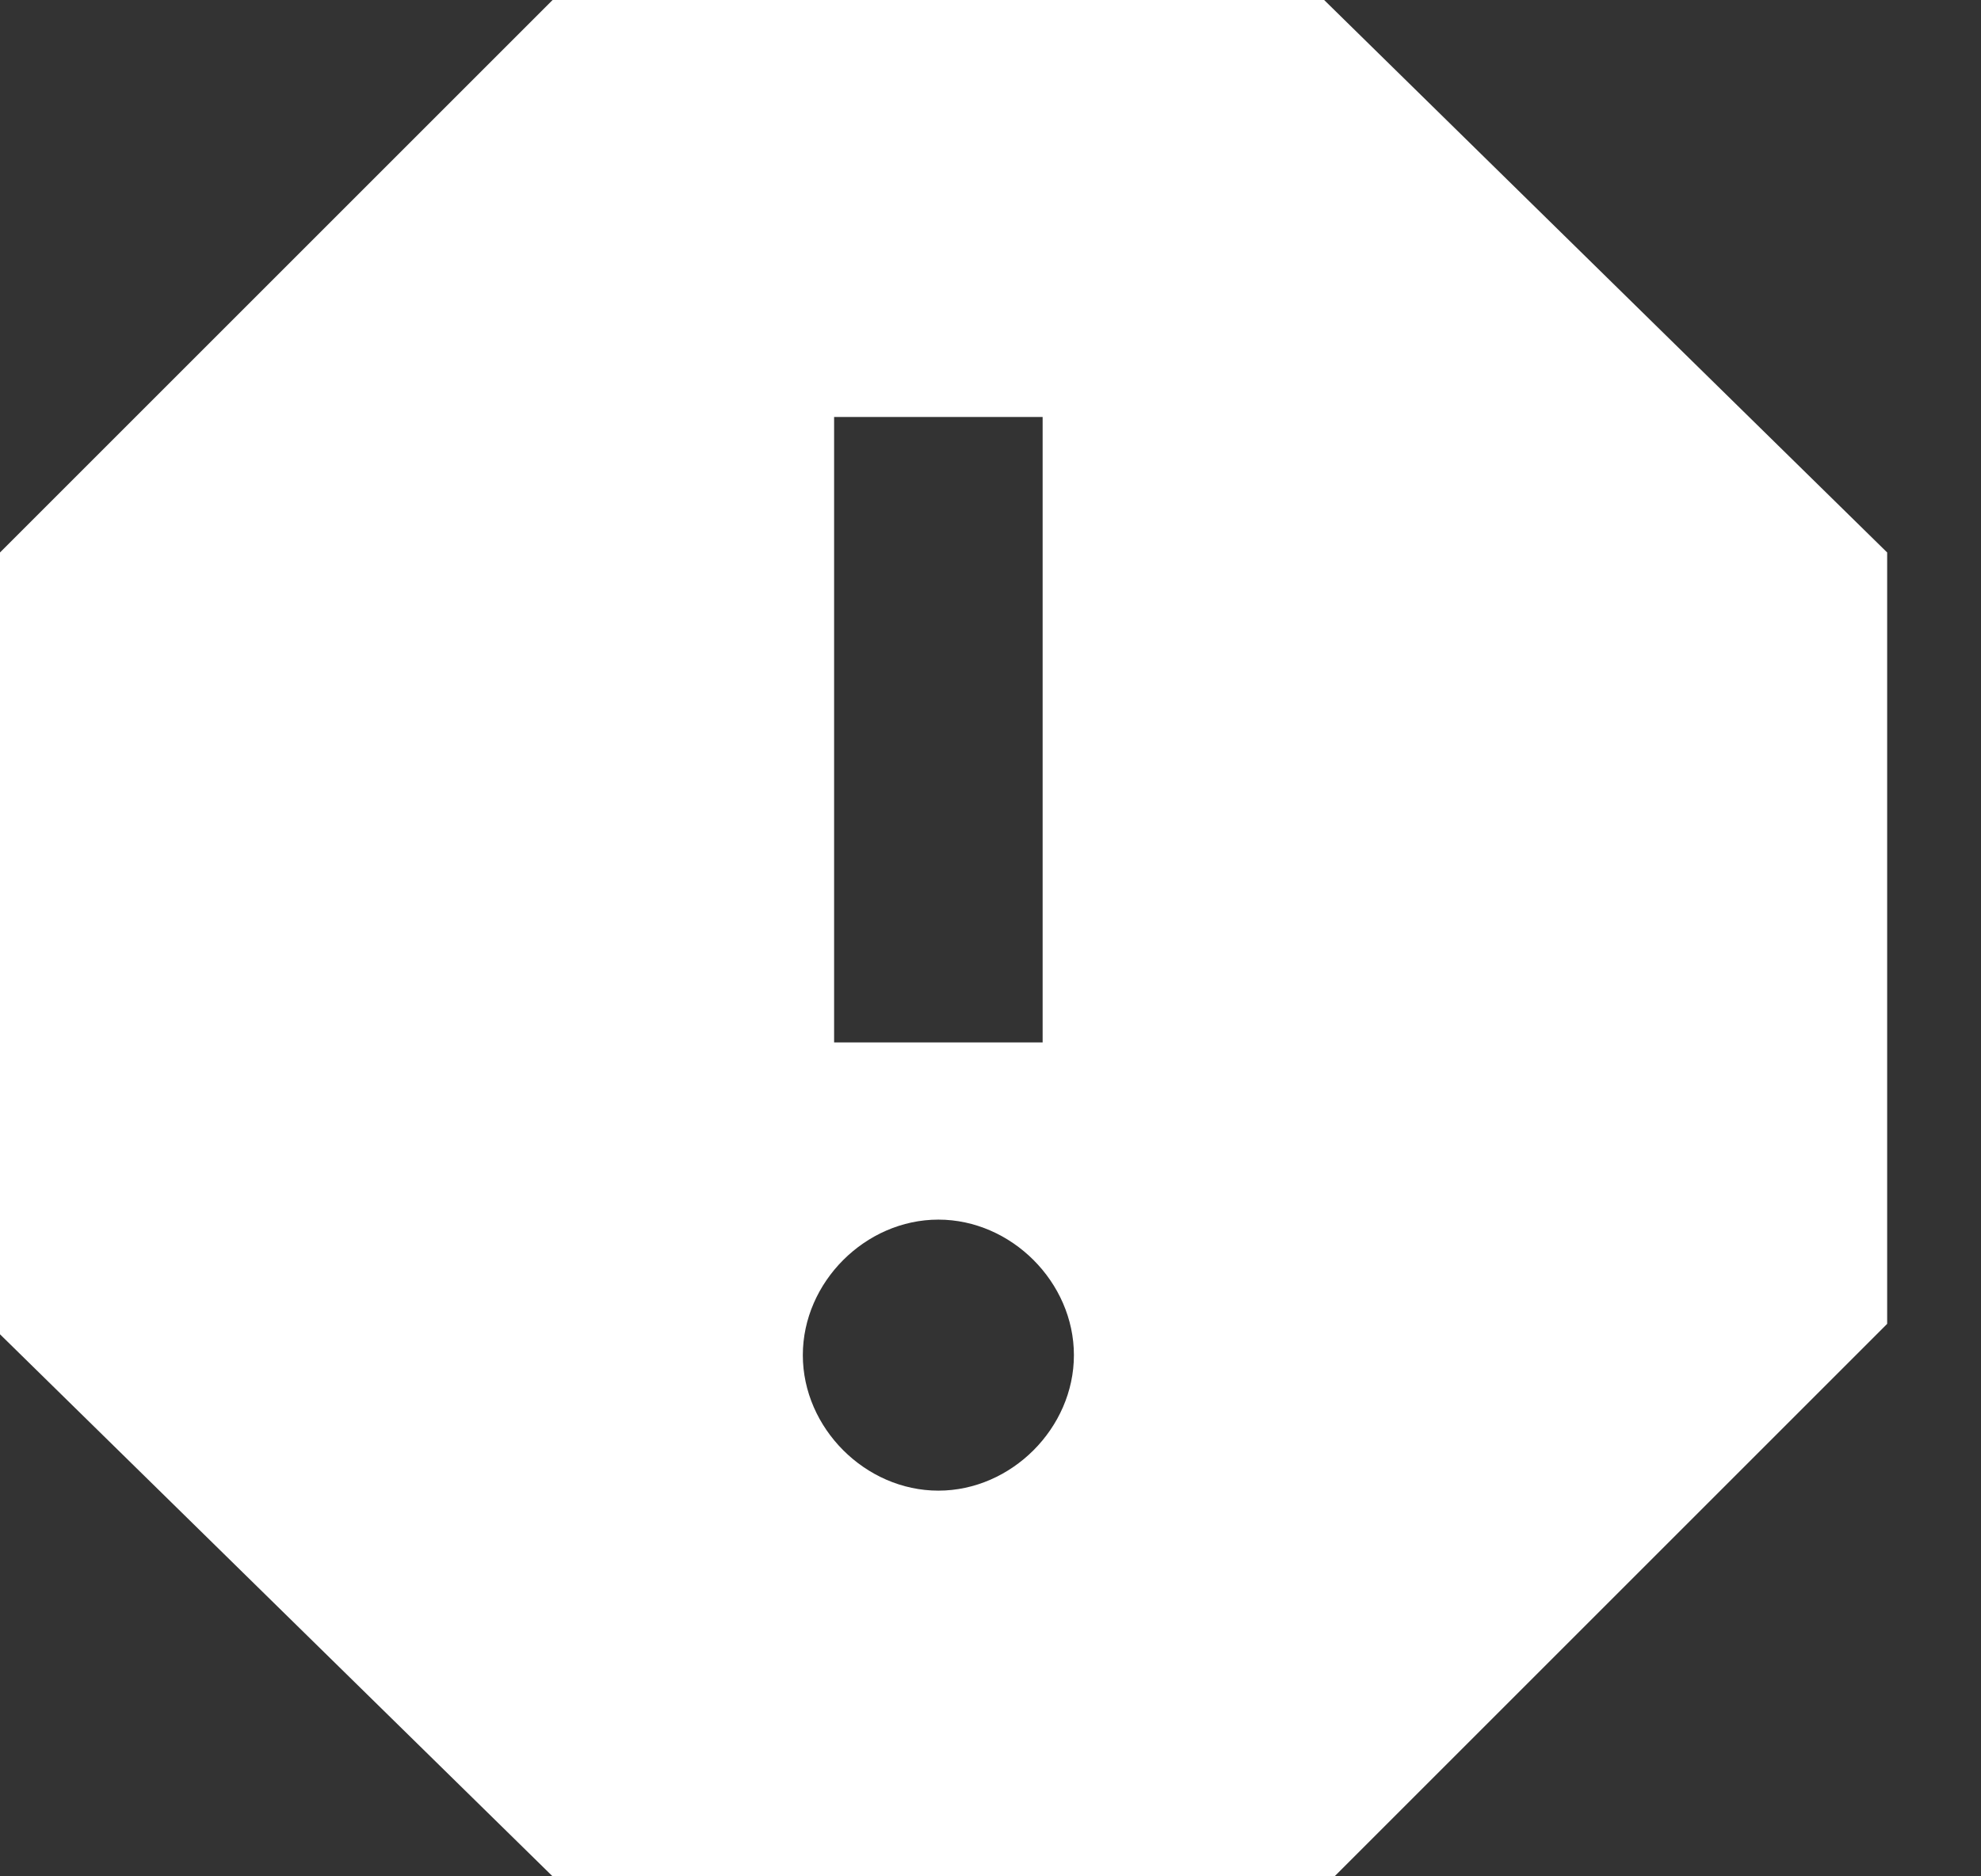 <svg viewBox="0 0 19 18" xmlns="http://www.w3.org/2000/svg"><rect x="0" y="0" width="19" height="18" fill="#333333" stroke="none"/><path d="M12.7 0H5.3L0 5.3v7.5L5.3 18h7.5l5.3-5.3V5.3L12.7 0ZM9 14.3c-.7 0-1.3-.6-1.3-1.3 0-.7.6-1.3 1.3-1.3.7 0 1.3.6 1.3 1.3 0 .7-.6 1.3-1.3 1.3Zm1-4.3H8V4h2v6Z" fill="#ffffff" fill-rule="evenodd" class="fill-000000"></path></svg>